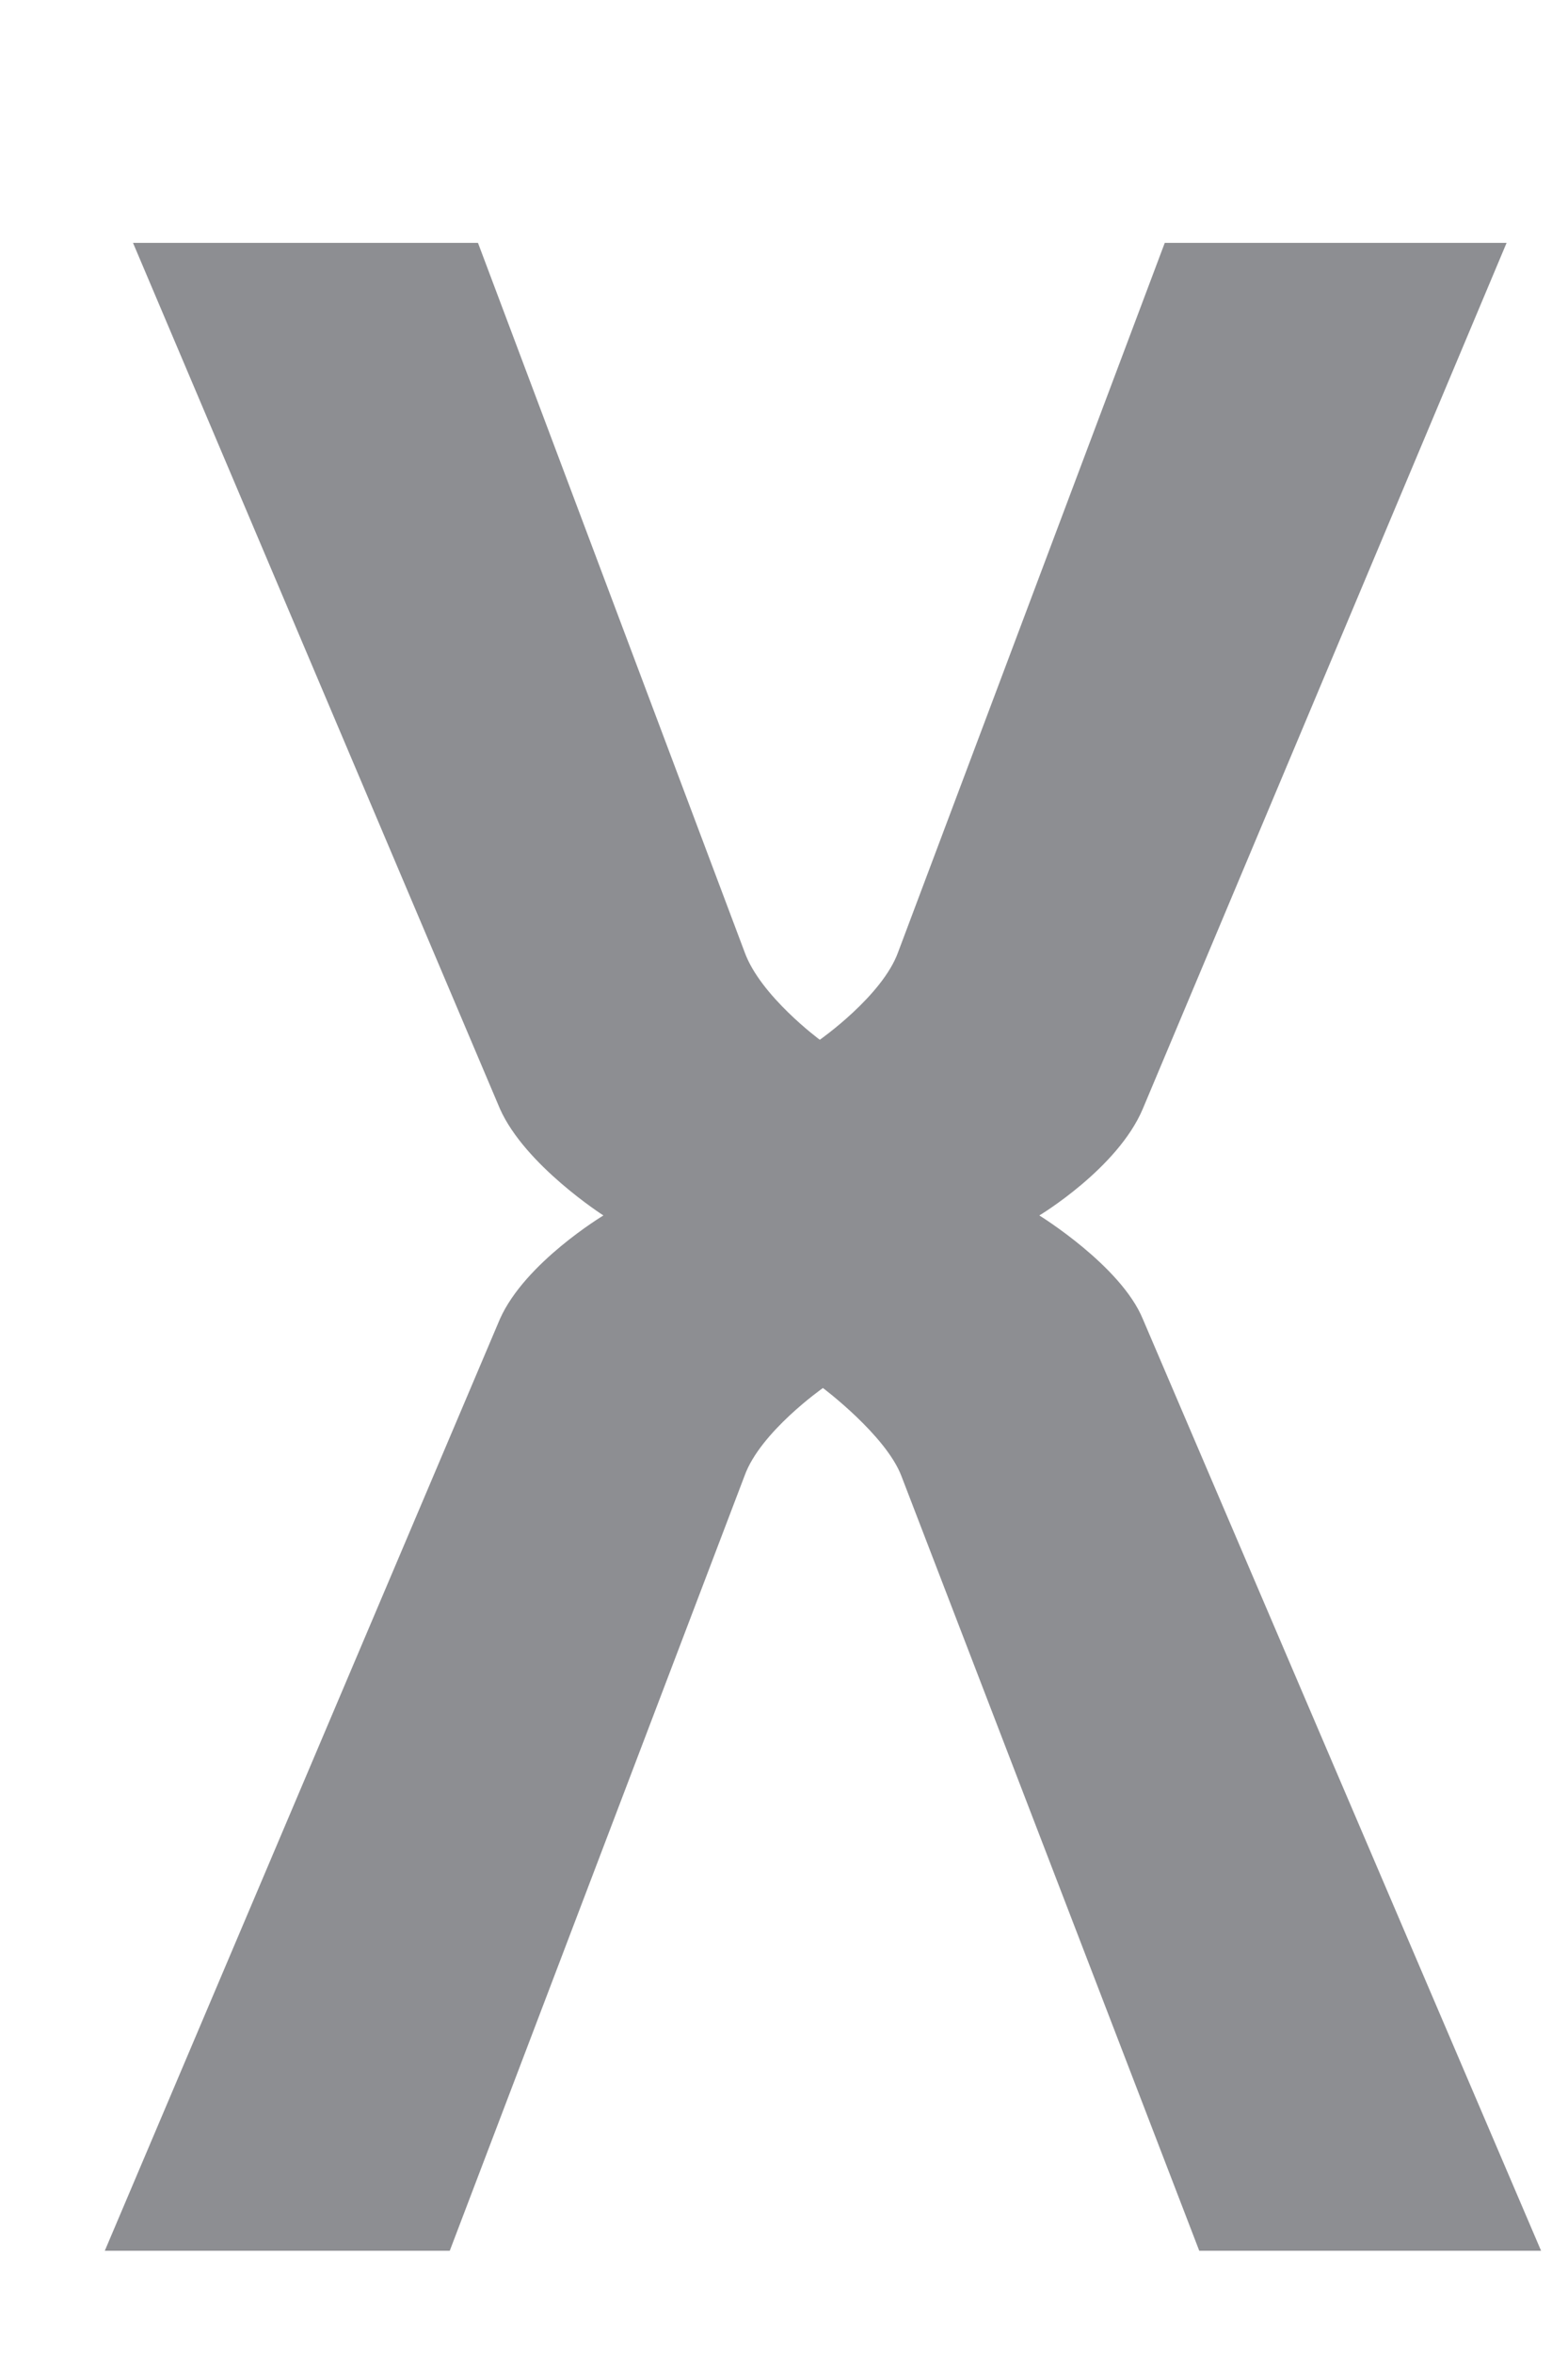<svg width="6" height="9" viewBox="0 0 6 9" fill="none" xmlns="http://www.w3.org/2000/svg">
<path d="M5.897 8.609L4.373 5.045C4.289 4.841 3.977 4.649 3.977 4.649C3.977 4.649 4.277 4.469 4.373 4.241L5.765 0.929H4.457L3.437 3.641C3.377 3.809 3.137 3.977 3.137 3.977C3.137 3.977 2.909 3.809 2.849 3.641L1.829 0.929H0.509L1.913 4.241C2.009 4.457 2.309 4.649 2.309 4.649C2.309 4.649 2.009 4.829 1.913 5.045L0.401 8.609H1.721L2.849 5.645C2.909 5.477 3.149 5.309 3.149 5.309C3.149 5.309 3.389 5.489 3.449 5.645L4.589 8.609H5.897Z" fill="#8D8E92"/>
</svg>

